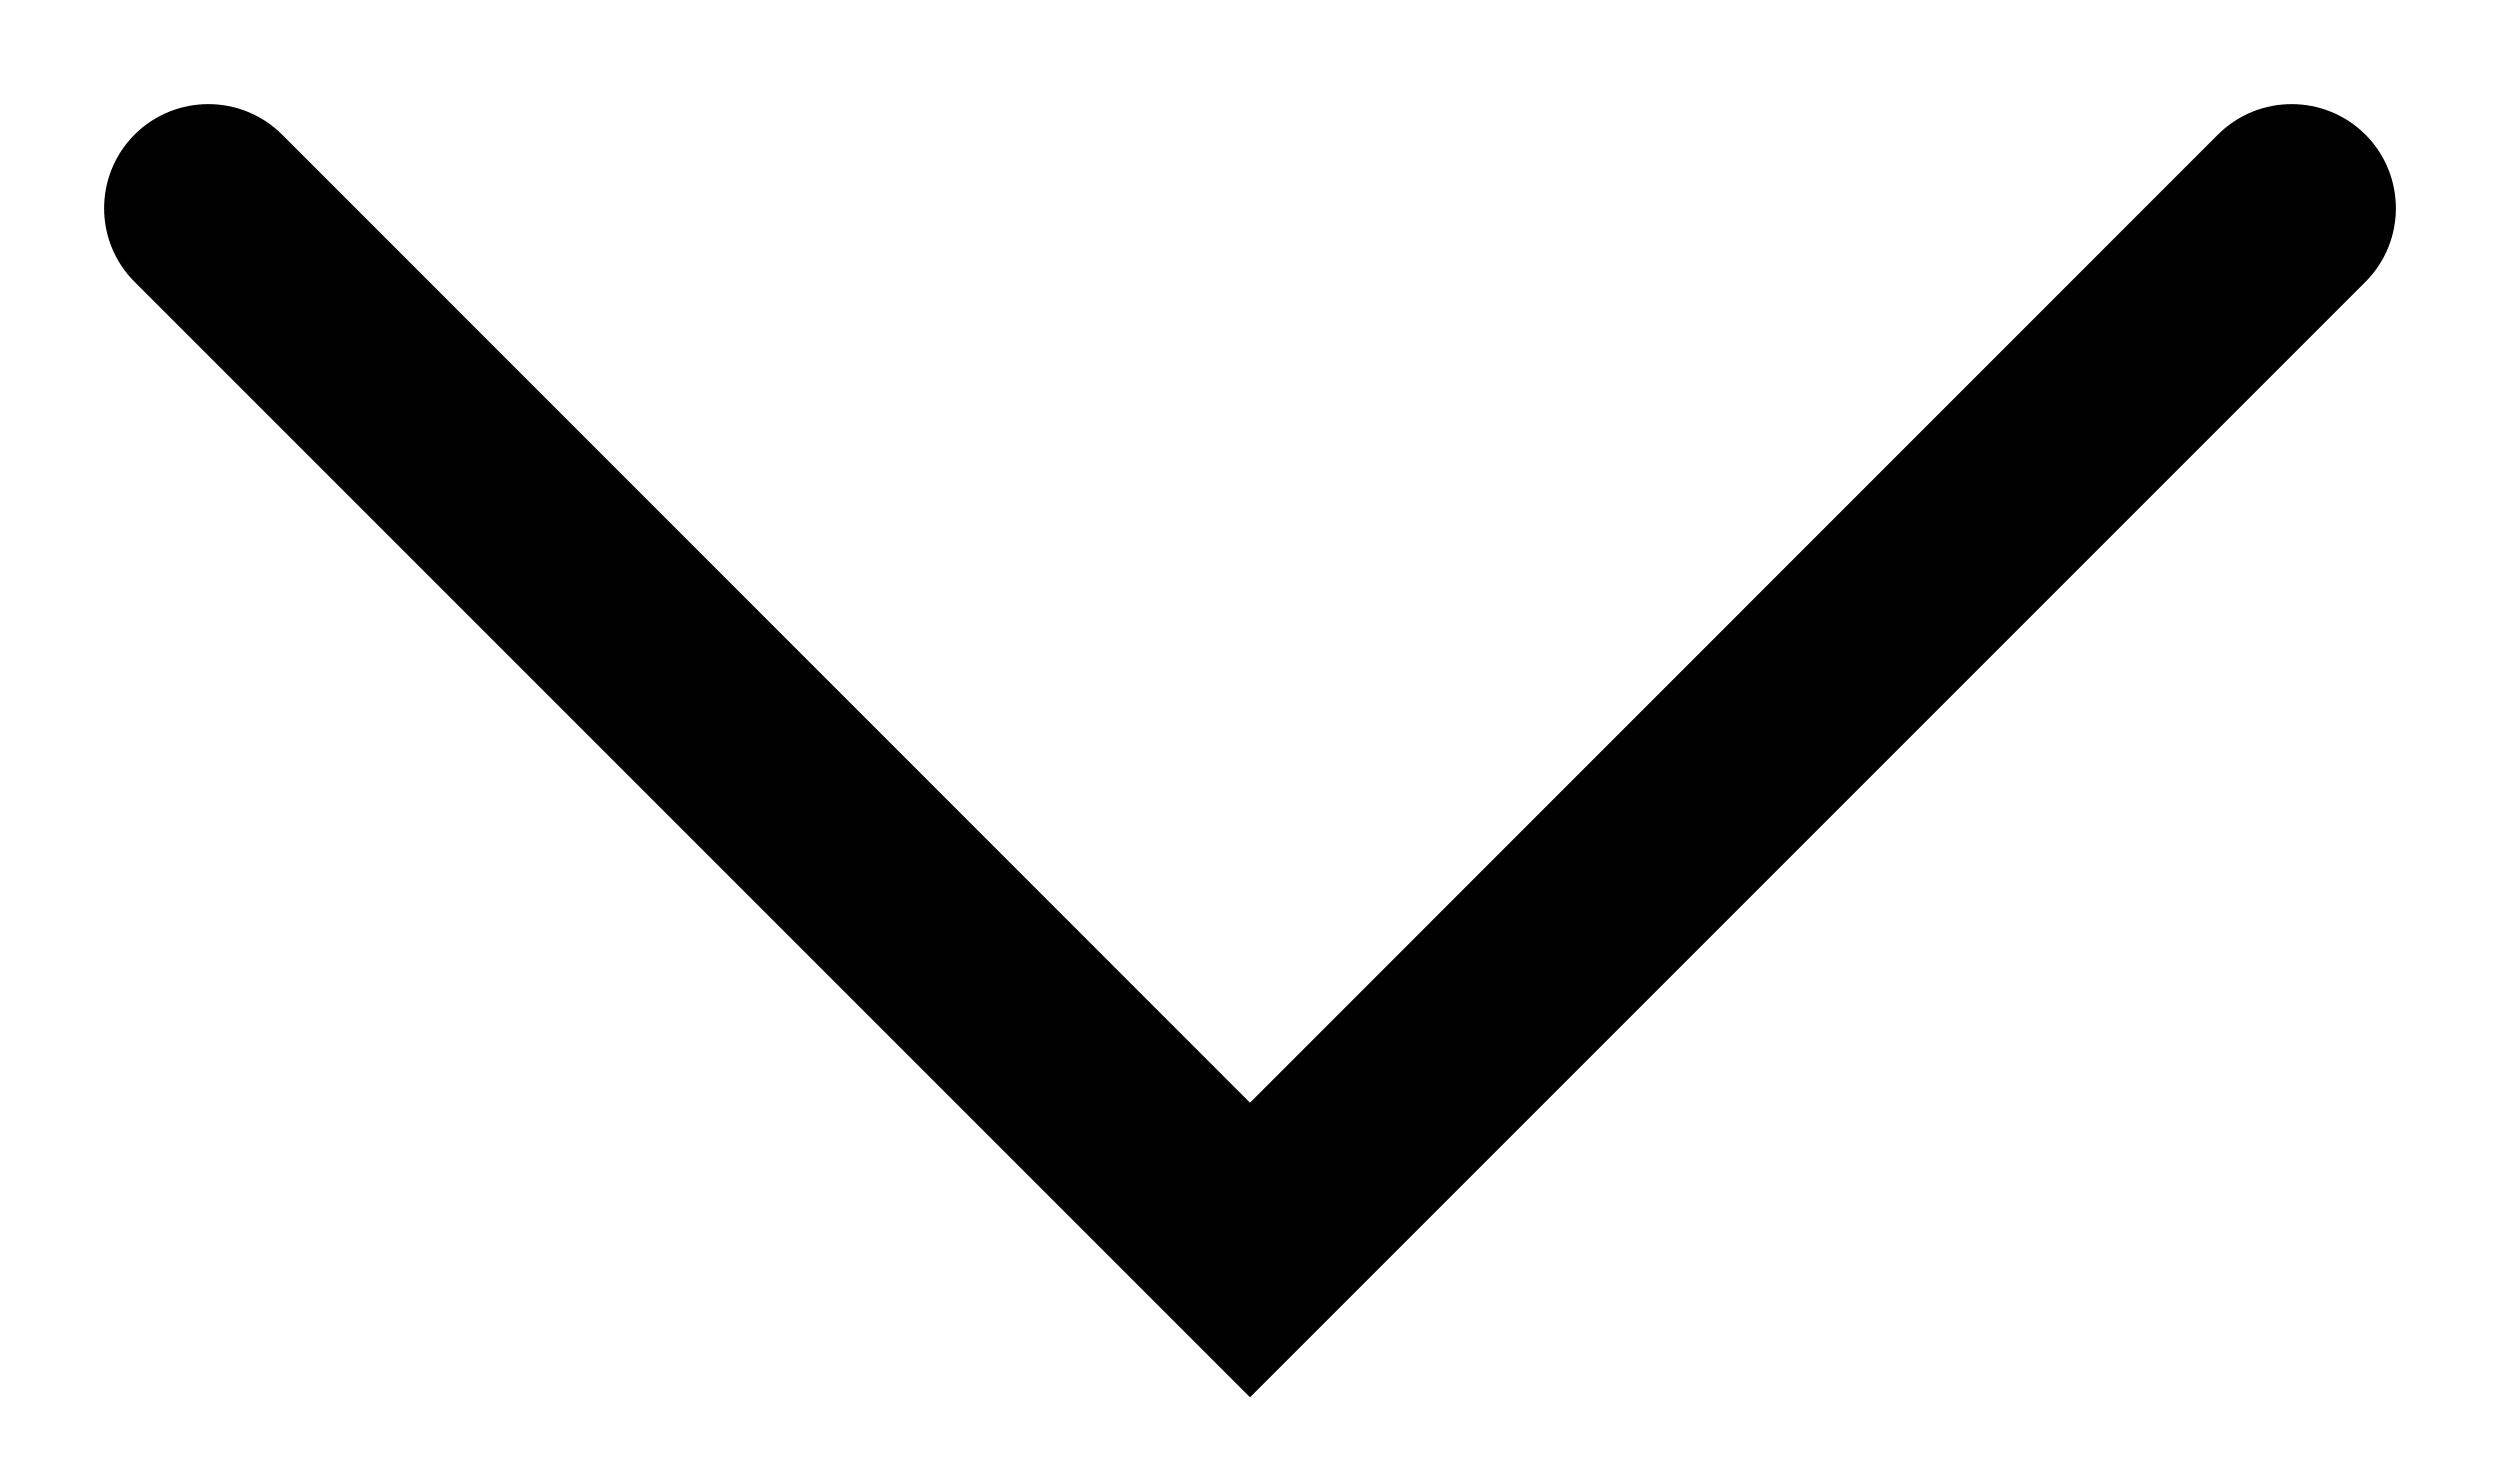 <svg viewBox="0 0 12 7" fill="none" xmlns="http://www.w3.org/2000/svg">
    <path fill-rule="evenodd" clip-rule="evenodd"
          d="M6 6.707L11.354 1.353C11.549 1.158 11.549 0.842 11.354 0.646C11.158 0.451 10.842 0.451 10.646 0.646L6 5.293L1.354 0.646C1.158 0.451 0.842 0.451 0.646 0.646C0.451 0.842 0.451 1.158 0.646 1.353L6 6.707Z"
          fill="currentColor"/>
</svg>
